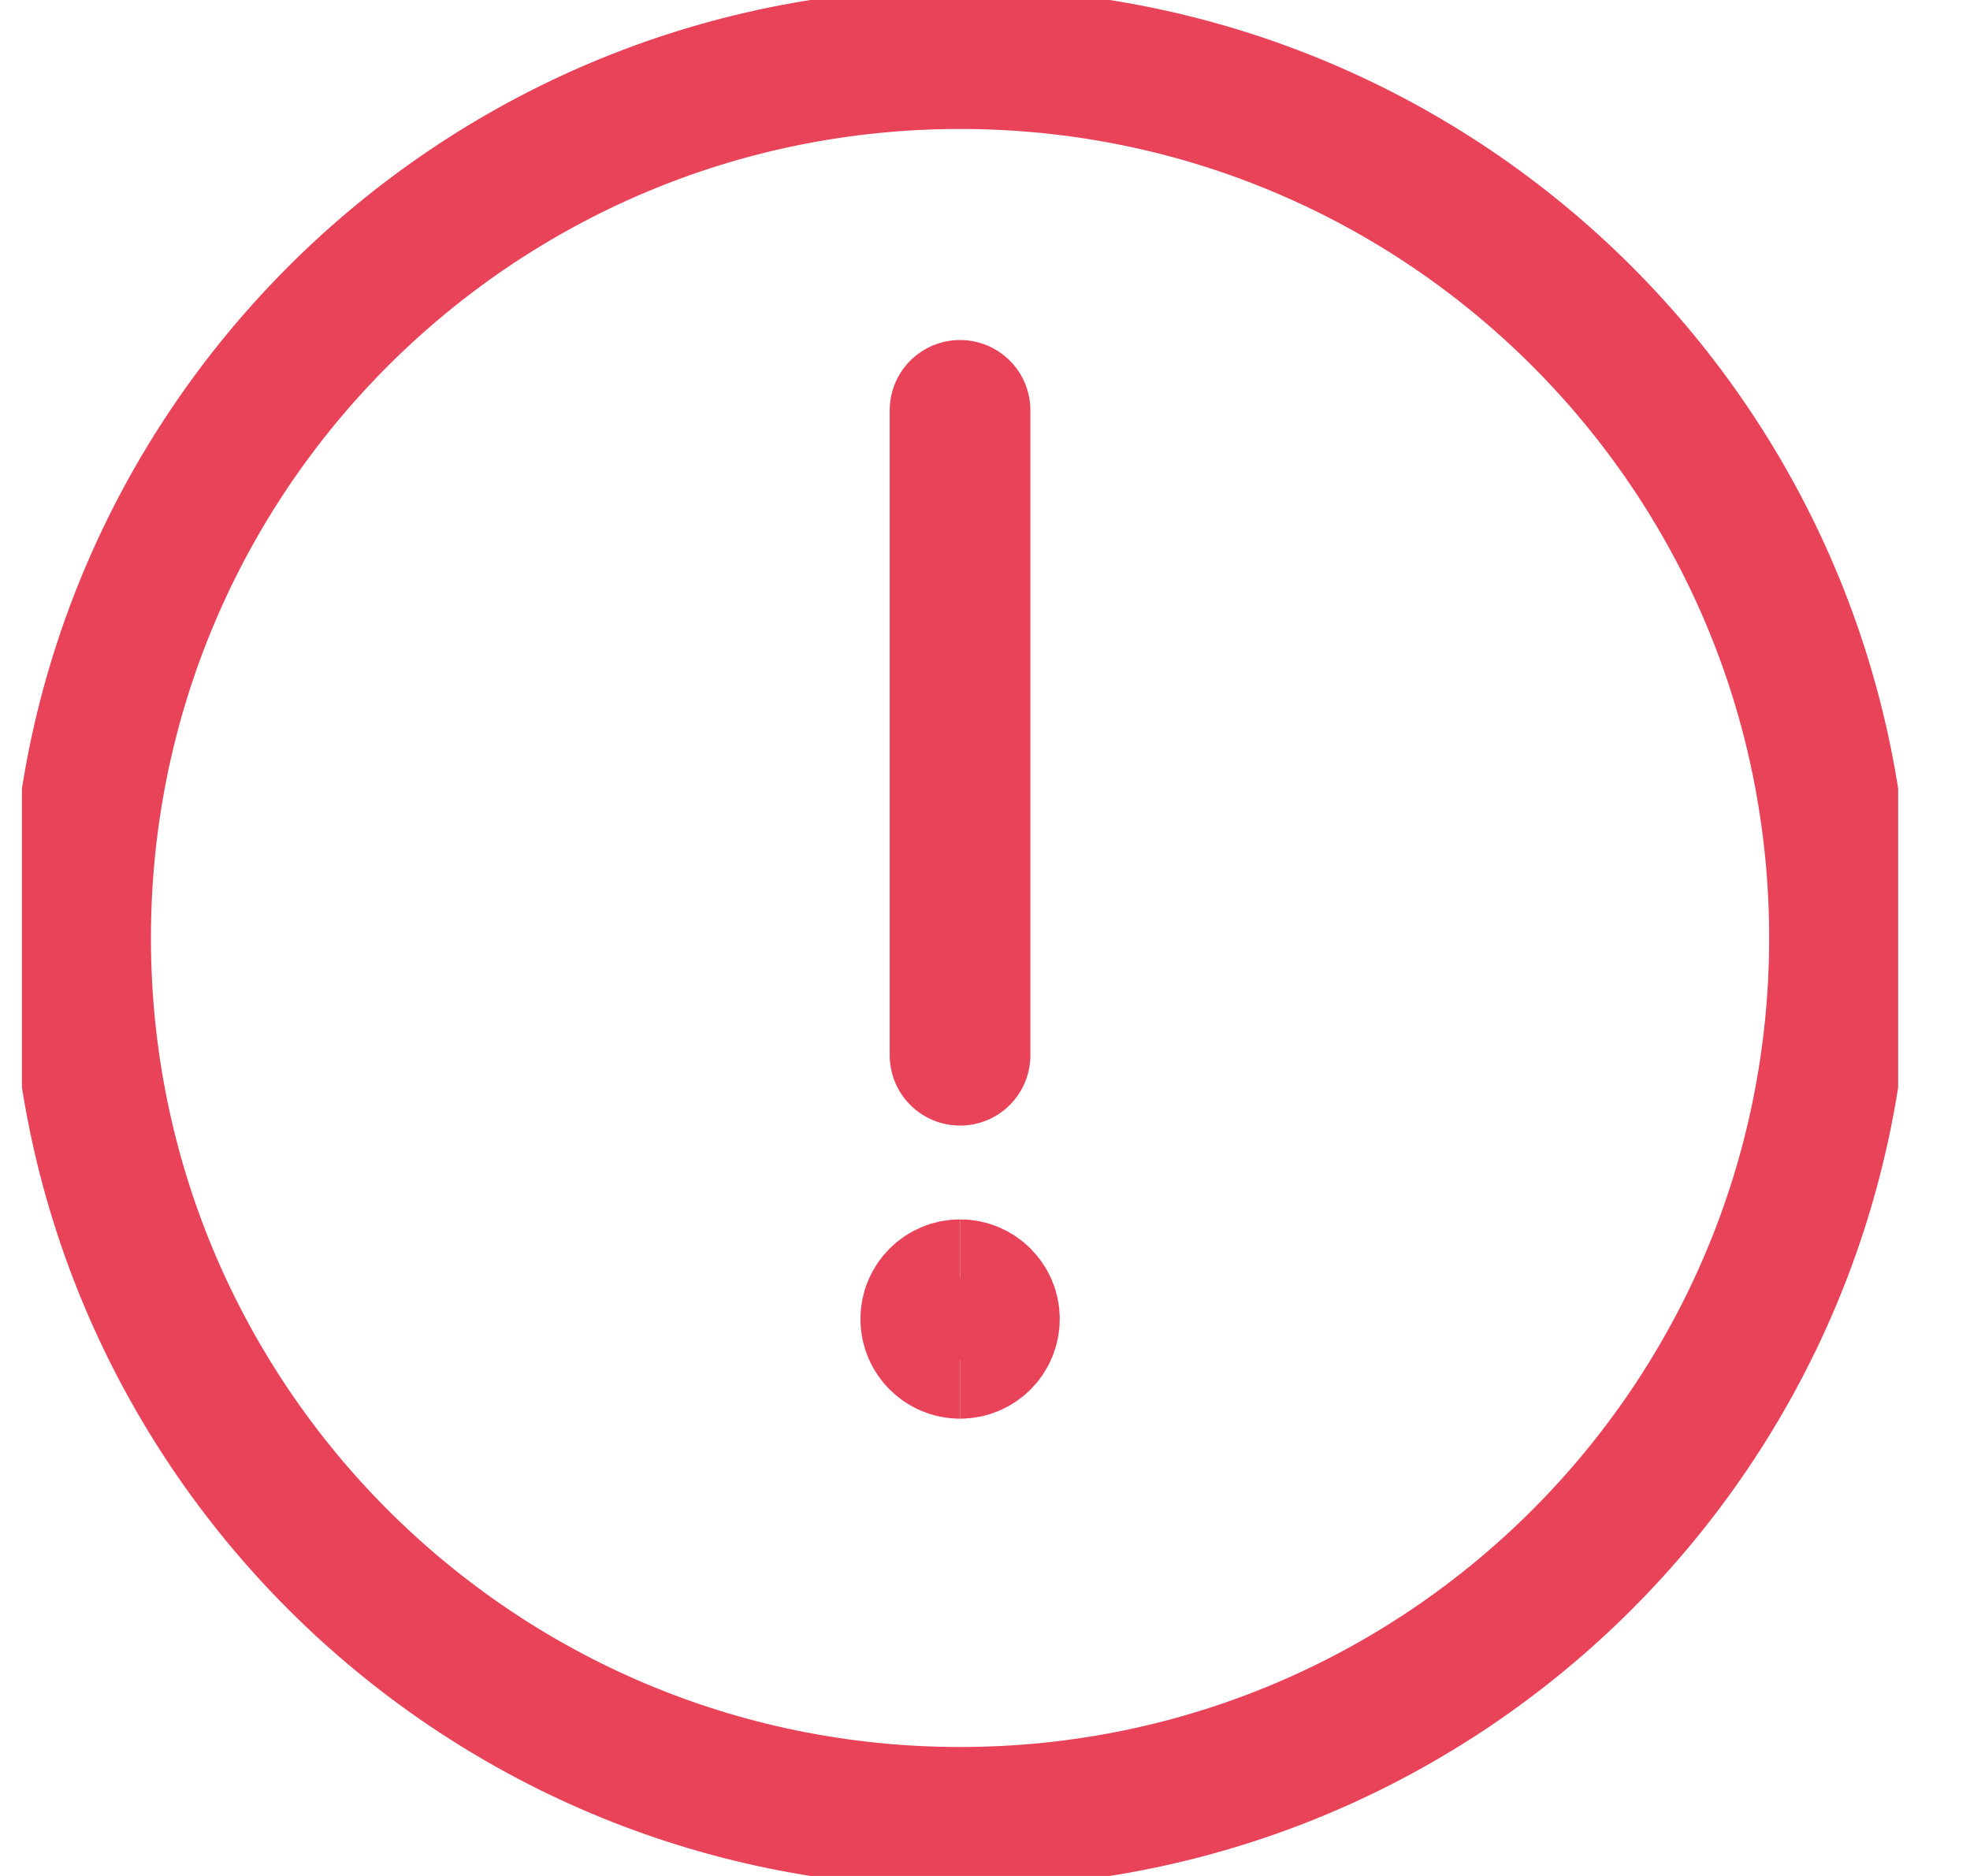 <svg width="21" height="20" viewBox="0 0 21 20" fill="none" xmlns="http://www.w3.org/2000/svg">
<g clip-path="url(#clip0_43_18729)">
<path d="M10.234 14.375C10.062 14.375 9.922 14.235 9.922 14.062C9.922 13.89 10.062 13.75 10.234 13.75" stroke="#E94359" stroke-width="1.5"/>
<path d="M10.234 14.375C10.407 14.375 10.547 14.235 10.547 14.062C10.547 13.89 10.407 13.75 10.234 13.75" fill="#E94359"/>
<path d="M10.234 14.375C10.407 14.375 10.547 14.235 10.547 14.062C10.547 13.89 10.407 13.75 10.234 13.75" stroke="#E94359" stroke-width="1.5"/>
<path d="M10.234 11.25V4.375" stroke="#E94359" stroke-width="1.5" stroke-miterlimit="10" stroke-linecap="round"/>
<path d="M10.234 19.375C15.412 19.375 19.609 15.178 19.609 10C19.609 4.822 15.412 0.625 10.234 0.625C5.057 0.625 0.859 4.822 0.859 10C0.859 15.178 5.057 19.375 10.234 19.375Z" stroke="#E94359" stroke-width="1.5" stroke-miterlimit="10"/>
</g>
<defs>
<clipPath id="clip0_43_18729">
<rect width="20" height="20" fill="white" transform="translate(0.234)"/>
</clipPath>
</defs>
</svg>
